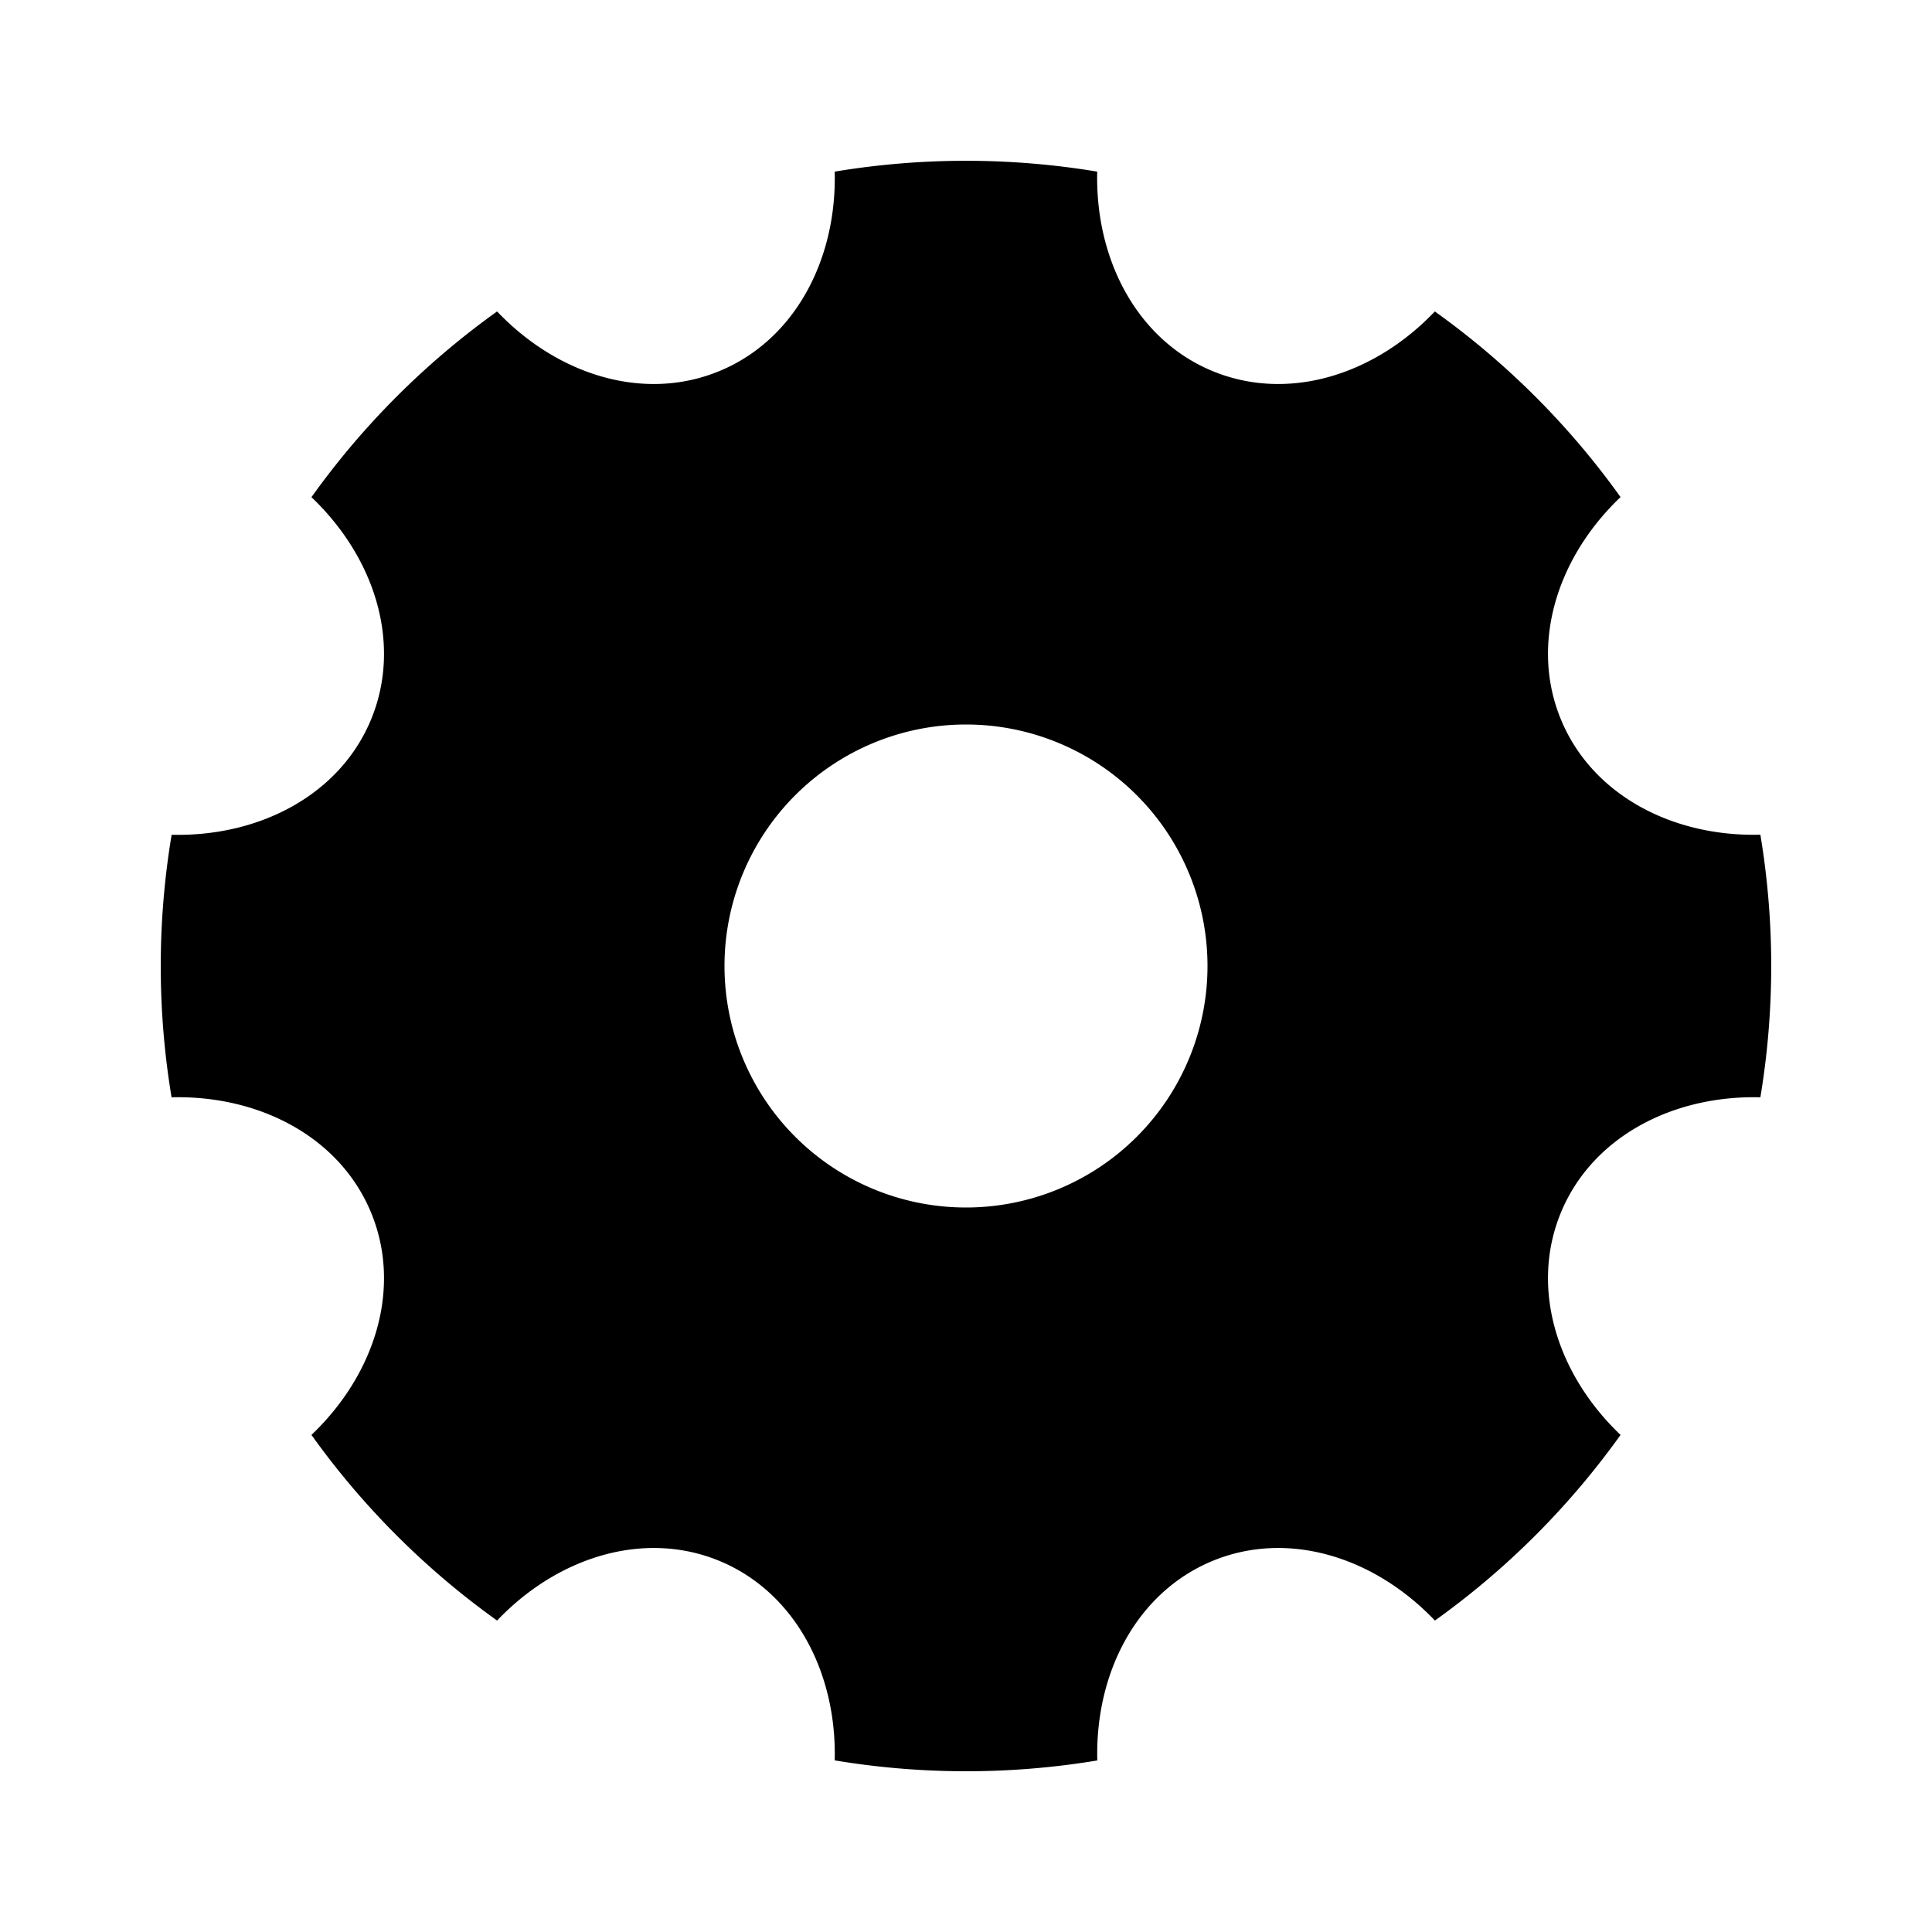<svg xmlns="http://www.w3.org/2000/svg" fill="currentColor" viewBox="0 0 24 24" aria-hidden="true">
  <path d="M2.131 13.63a9.942 9.942 0 01.001-3.26c1.101.026 2.092-.502 2.477-1.431.385-.93.058-2.003-.74-2.763a9.942 9.942 0 012.306-2.307c.76.798 1.834 1.125 2.763.74.93-.385 1.458-1.376 1.431-2.477a9.942 9.942 0 013.261 0c-.026 1.102.502 2.092 1.431 2.477.93.385 2.003.058 2.763-.74a9.943 9.943 0 012.307 2.306c-.798.76-1.125 1.834-.74 2.764.385.93 1.376 1.458 2.477 1.43a9.94 9.94 0 010 3.262c-1.102-.027-2.092.501-2.477 1.43-.385.93-.058 2.004.74 2.764a9.94 9.94 0 01-2.306 2.306c-.76-.798-1.834-1.125-2.764-.74-.93.385-1.458 1.376-1.43 2.478a9.939 9.939 0 01-3.262-.001c.027-1.101-.502-2.092-1.43-2.477-.93-.385-2.004-.058-2.764.74a9.943 9.943 0 01-2.306-2.306c.798-.76 1.125-1.834.74-2.763-.385-.93-1.376-1.458-2.478-1.431zM12 15a3 3 0 100-6 3 3 0 000 6z"/>
</svg>
